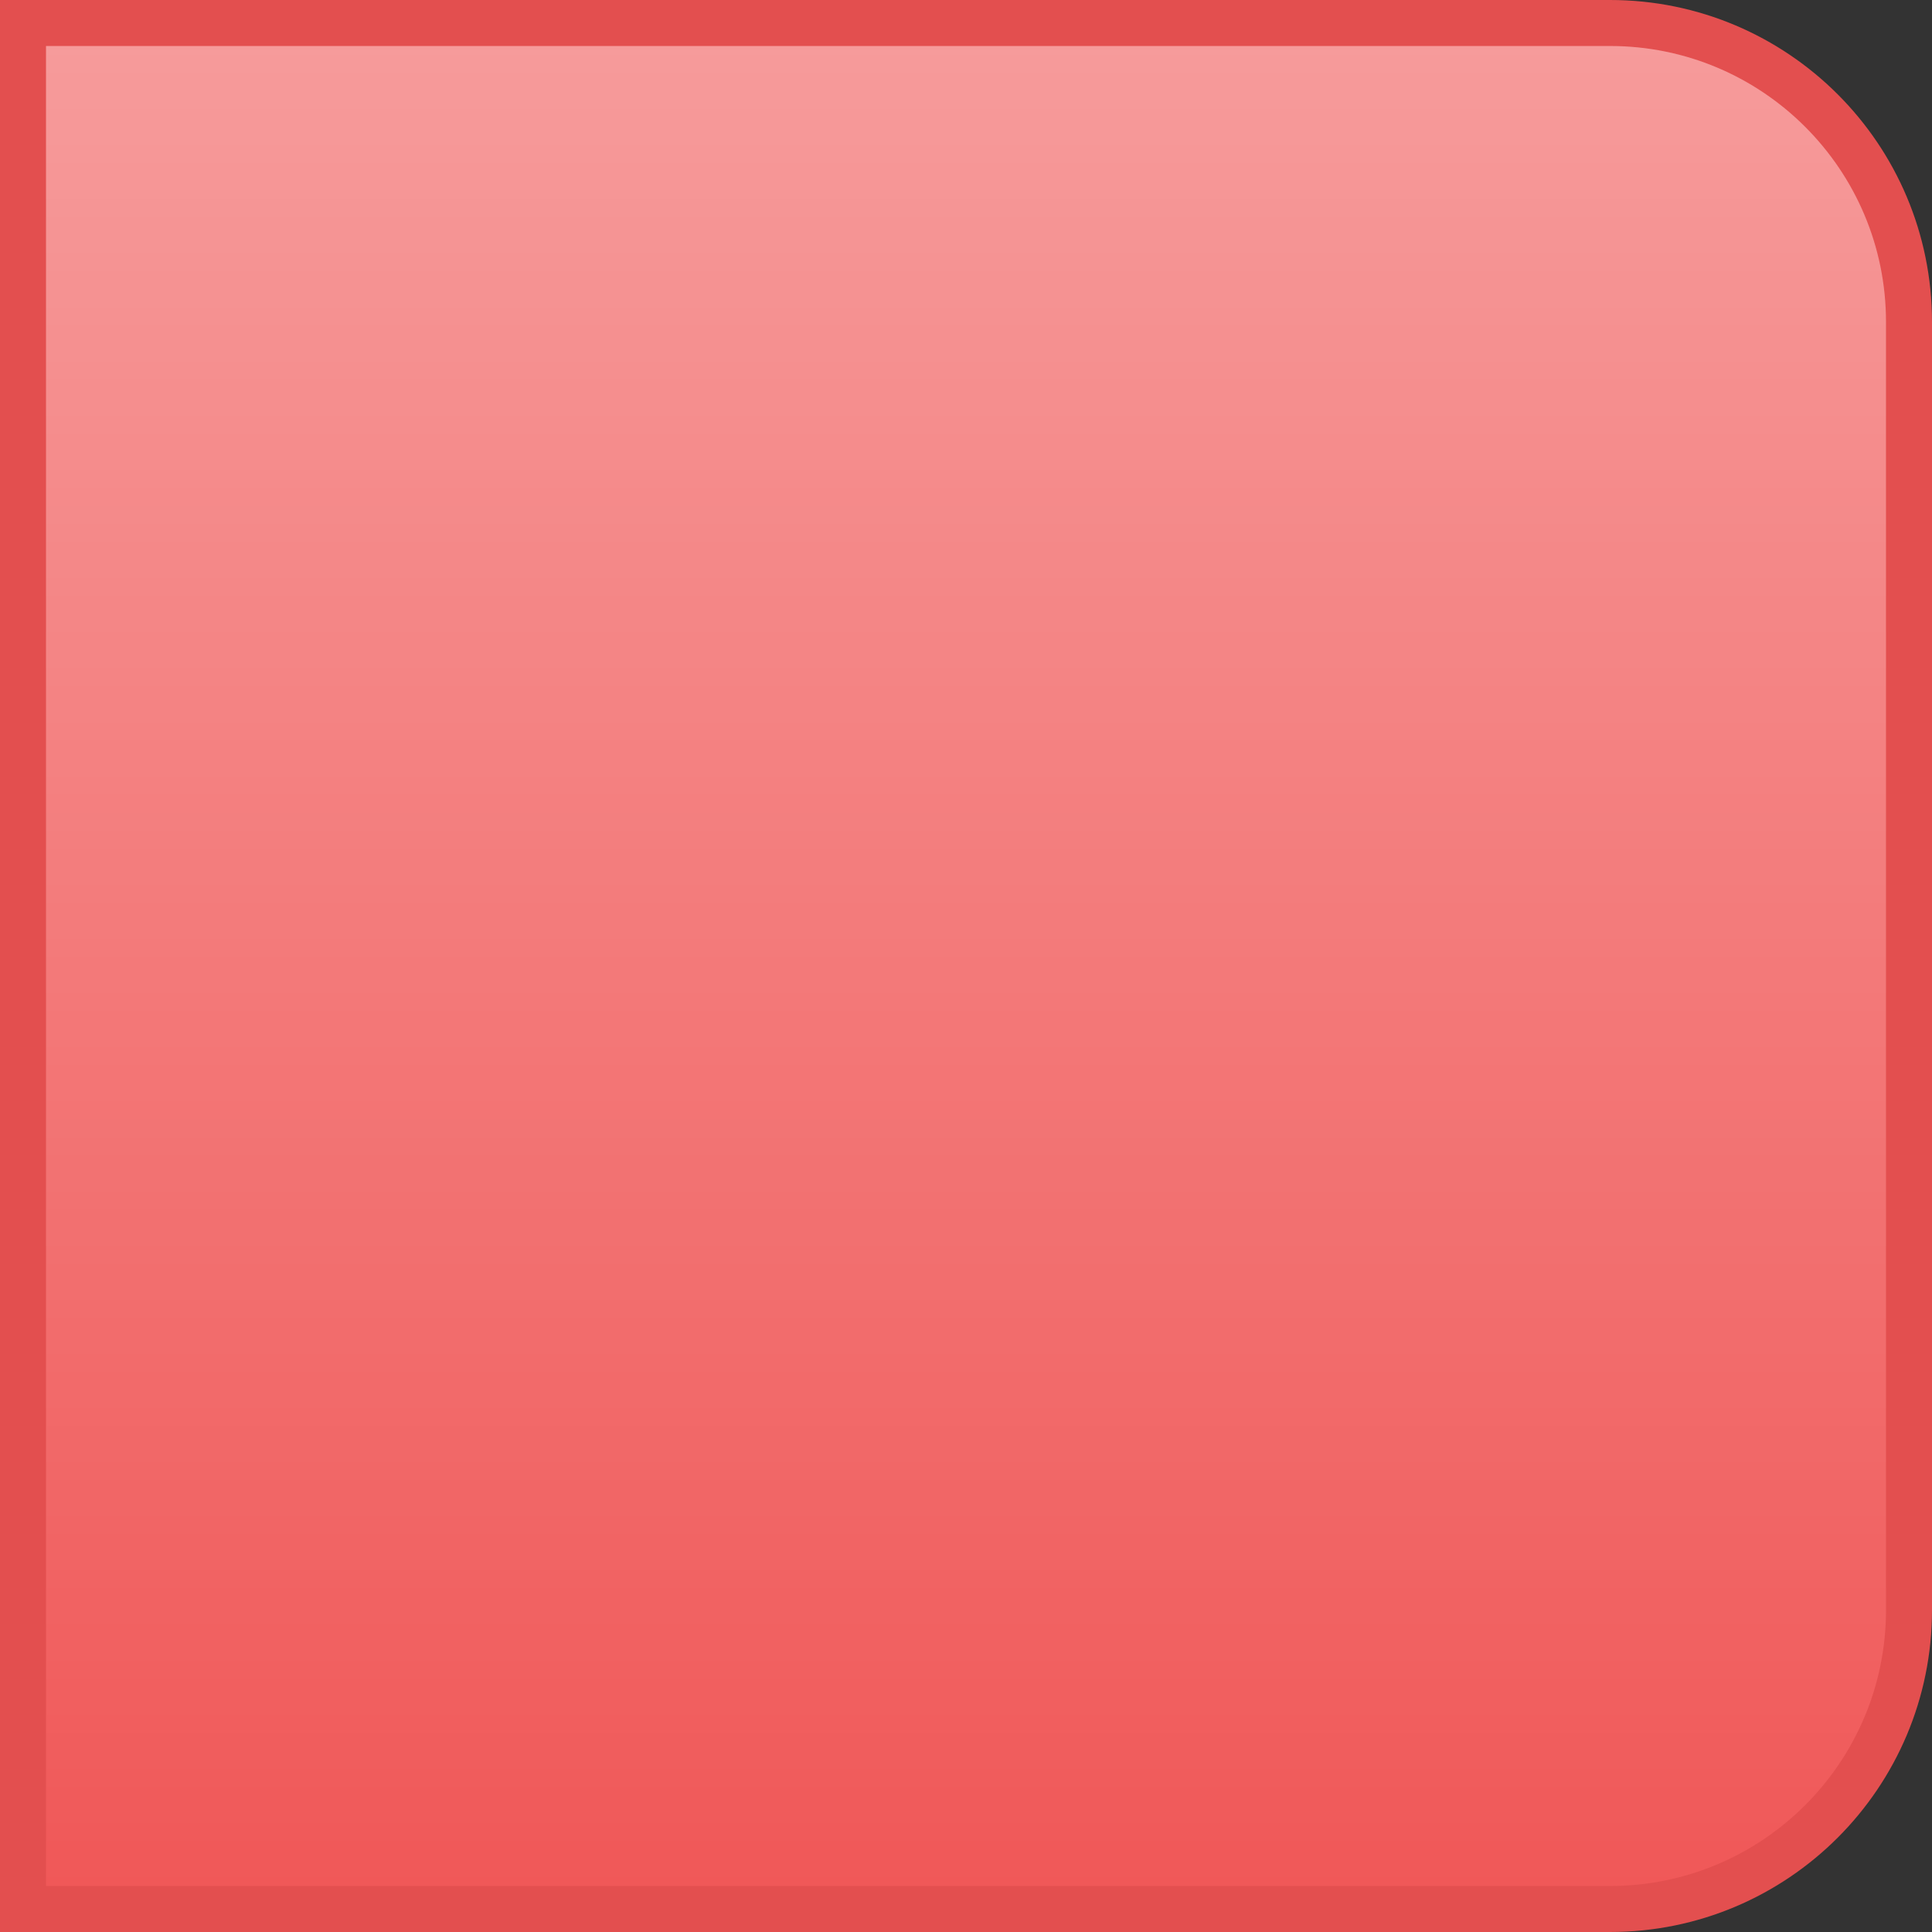 <svg width="42" height="42" viewBox="0 0 42 42" fill="none" xmlns="http://www.w3.org/2000/svg">
<rect x="0" y="0" width="42" height="42" fill="#333333" stroke="none"/>
<path d="M1 0.5H0.5V1V41V41.5H1H35C38.59 41.5 41.5 38.59 41.5 35V7C41.5 3.41 38.59 0.5 35 0.5H1Z" fill="#F05858"/>
<path d="M1 0.5H0.5V1V41V41.5H1H35C38.59 41.5 41.5 38.59 41.5 35V7C41.5 3.41 38.59 0.5 35 0.5H1Z" fill="url(#paint0_linear_6_22)" fill-opacity="0.4"/>
<path d="M1 0.5H0.5V1V41V41.5H1H35C38.59 41.5 41.5 38.59 41.5 35V7C41.5 3.41 38.59 0.5 35 0.5H1Z" stroke="#E34F4F"/>
<defs>
<linearGradient id="paint0_linear_6_22" x1="21" y1="1" x2="21" y2="41" gradientUnits="userSpaceOnUse">
<stop stop-color="white"/>
<stop offset="1" stop-color="white" stop-opacity="0"/>
</linearGradient>
</defs>
</svg>
